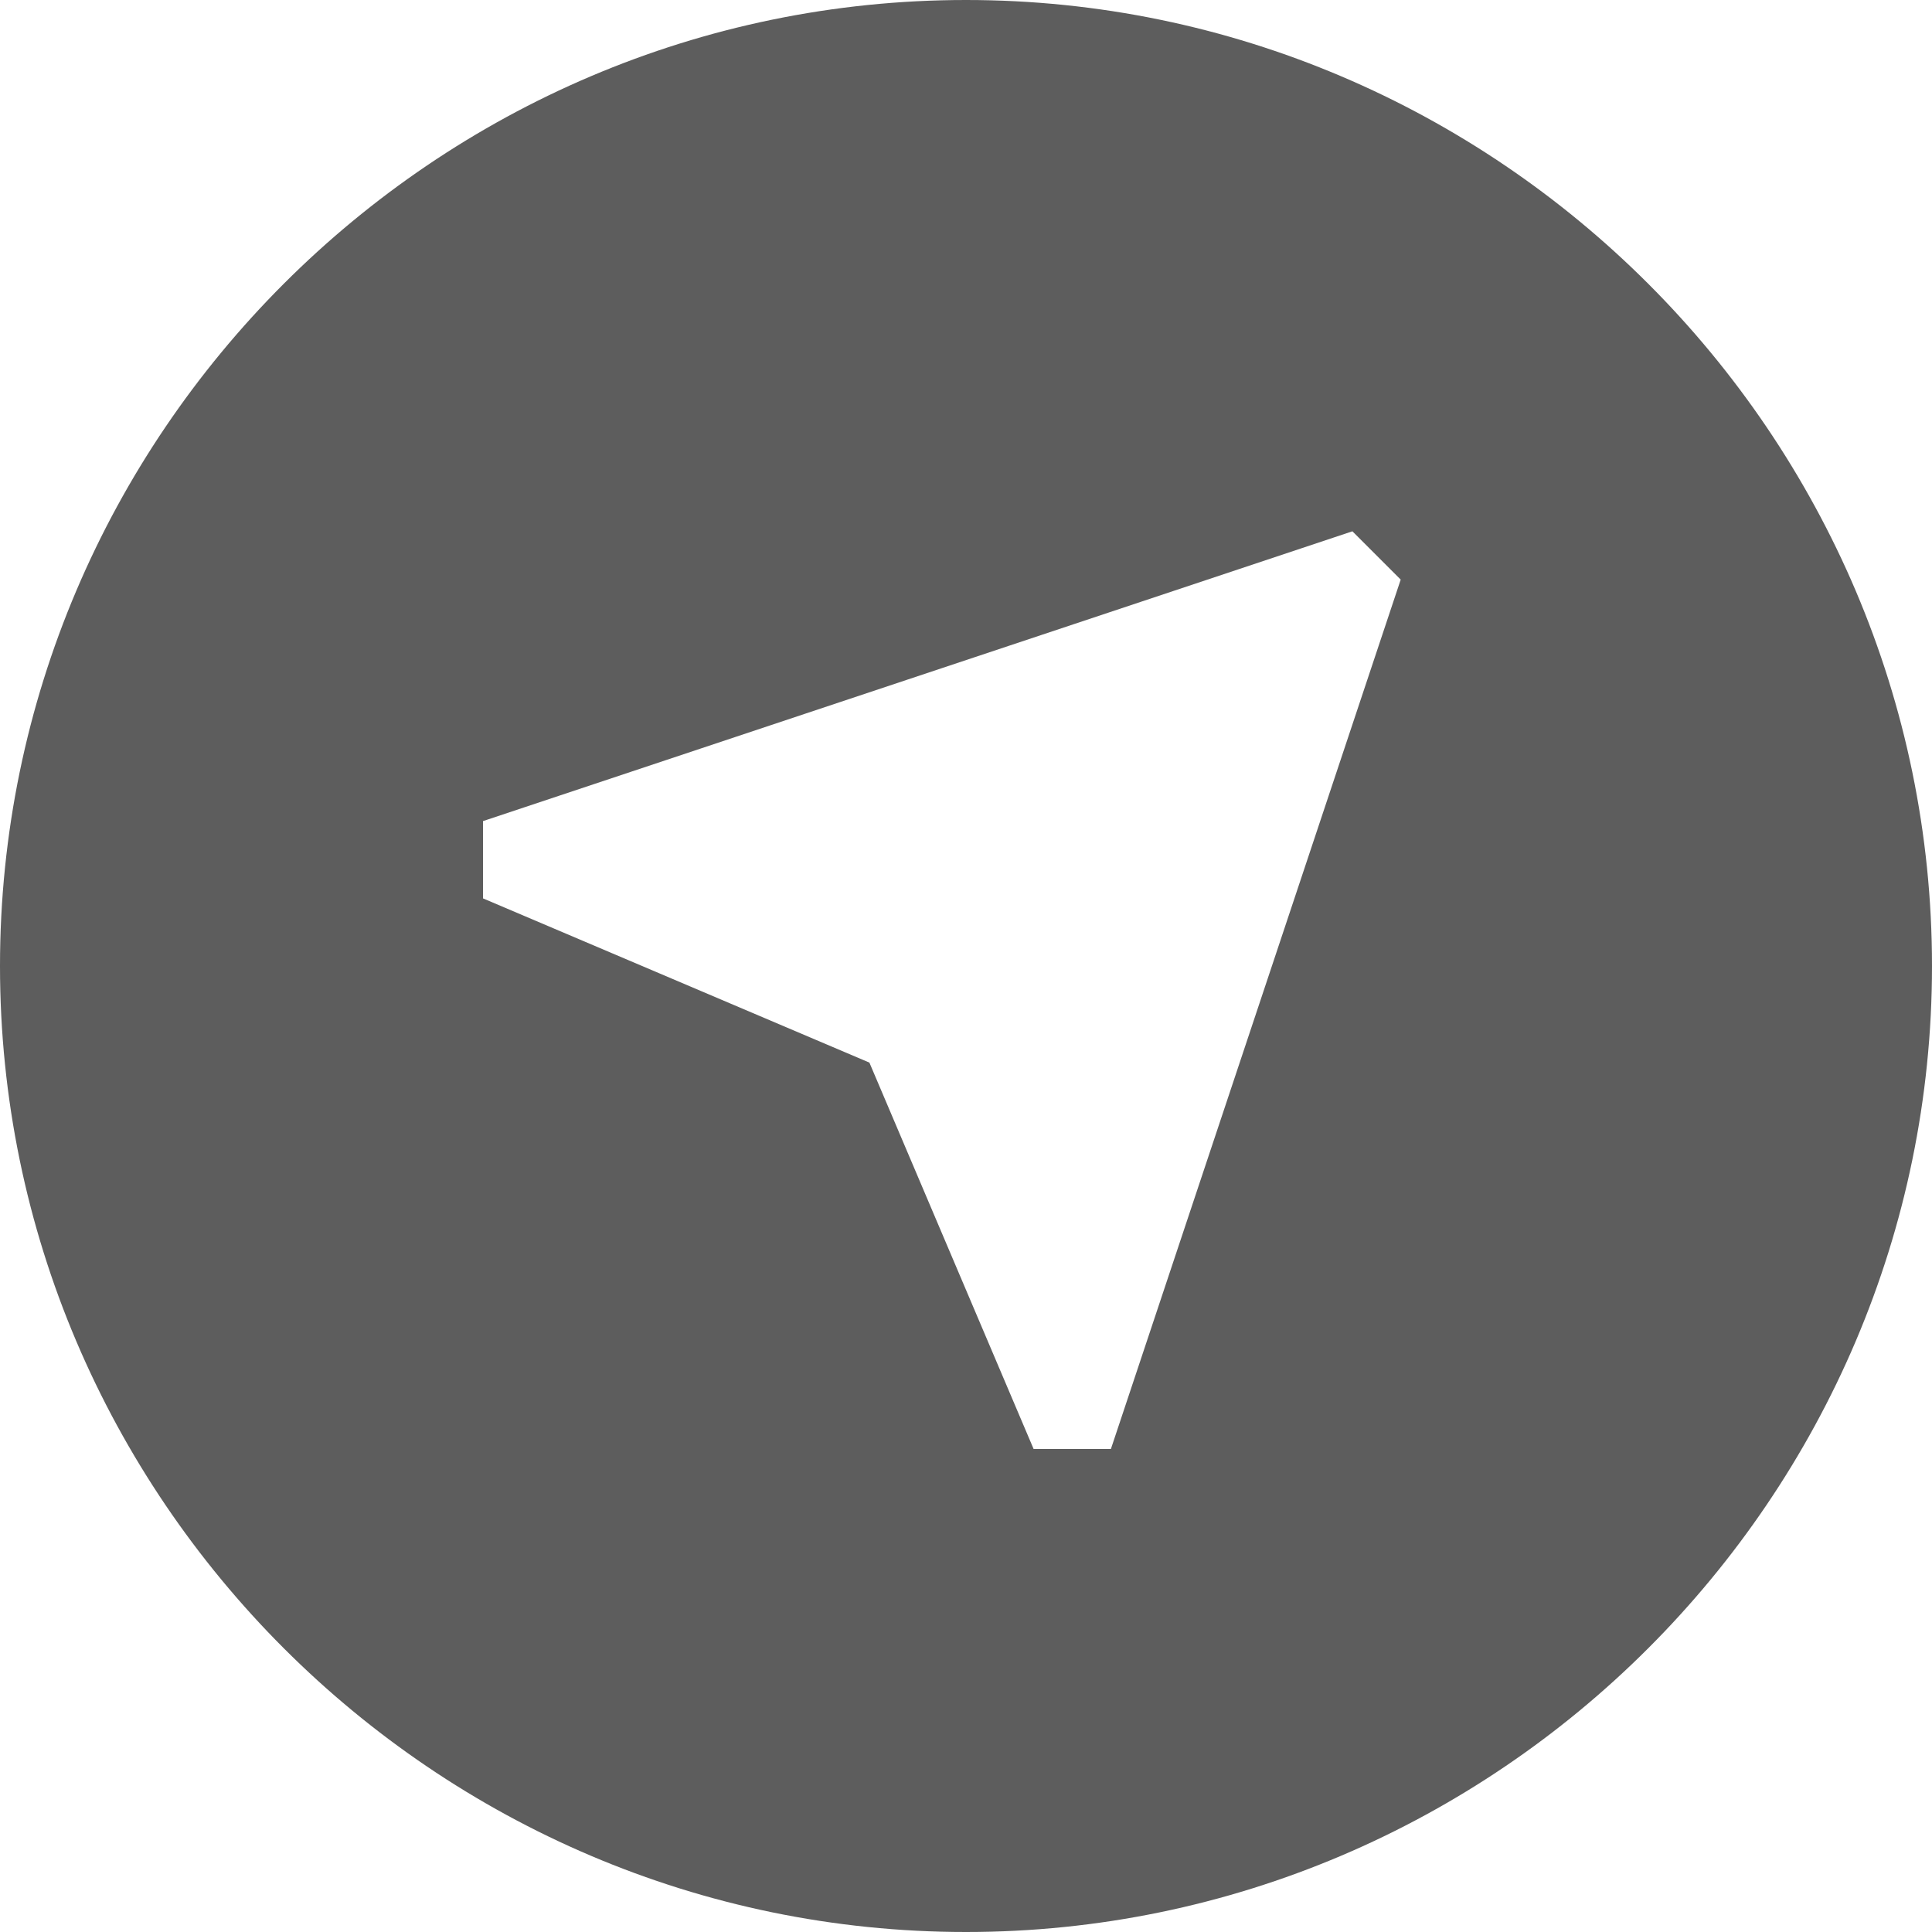 <?xml version="1.0" encoding="utf-8"?>
<!-- Generator: Adobe Illustrator 21.1.0, SVG Export Plug-In . SVG Version: 6.00 Build 0)  -->
<svg version="1.1" id="Layer_1" xmlns="http://www.w3.org/2000/svg" xmlns:xlink="http://www.w3.org/1999/xlink" x="0px" y="0px"
	 viewBox="0 0 20 20" style="enable-background:new 0 0 20 20;" xml:space="preserve">
<style type="text/css">
	.st0{fill:#EB523A;}
	.st1{fill:#FFFFFF;}
	.st2{fill-rule:evenodd;clip-rule:evenodd;fill:#5C5C5C;}
	.st3{fill-rule:evenodd;clip-rule:evenodd;fill:#5D5D5D;}
	.st4{fill-rule:evenodd;clip-rule:evenodd;fill:#A7A9AC;}
	.st5{fill:#5D5D5D;}
	.st6{fill:#A7A9AC;}
	.st7{fill:none;}
</style>
<path class="st5" d="M10,0C4.5,0,0,4.5,0,10c0,5.5,4.5,10,10,10s10-4.5,10-10C20,4.5,15.5,0,10,0z M11.5,15h-0.8L9,11L5,9.3V8.5l9-3
	L14.5,6L11.5,15z"/>
</svg>
